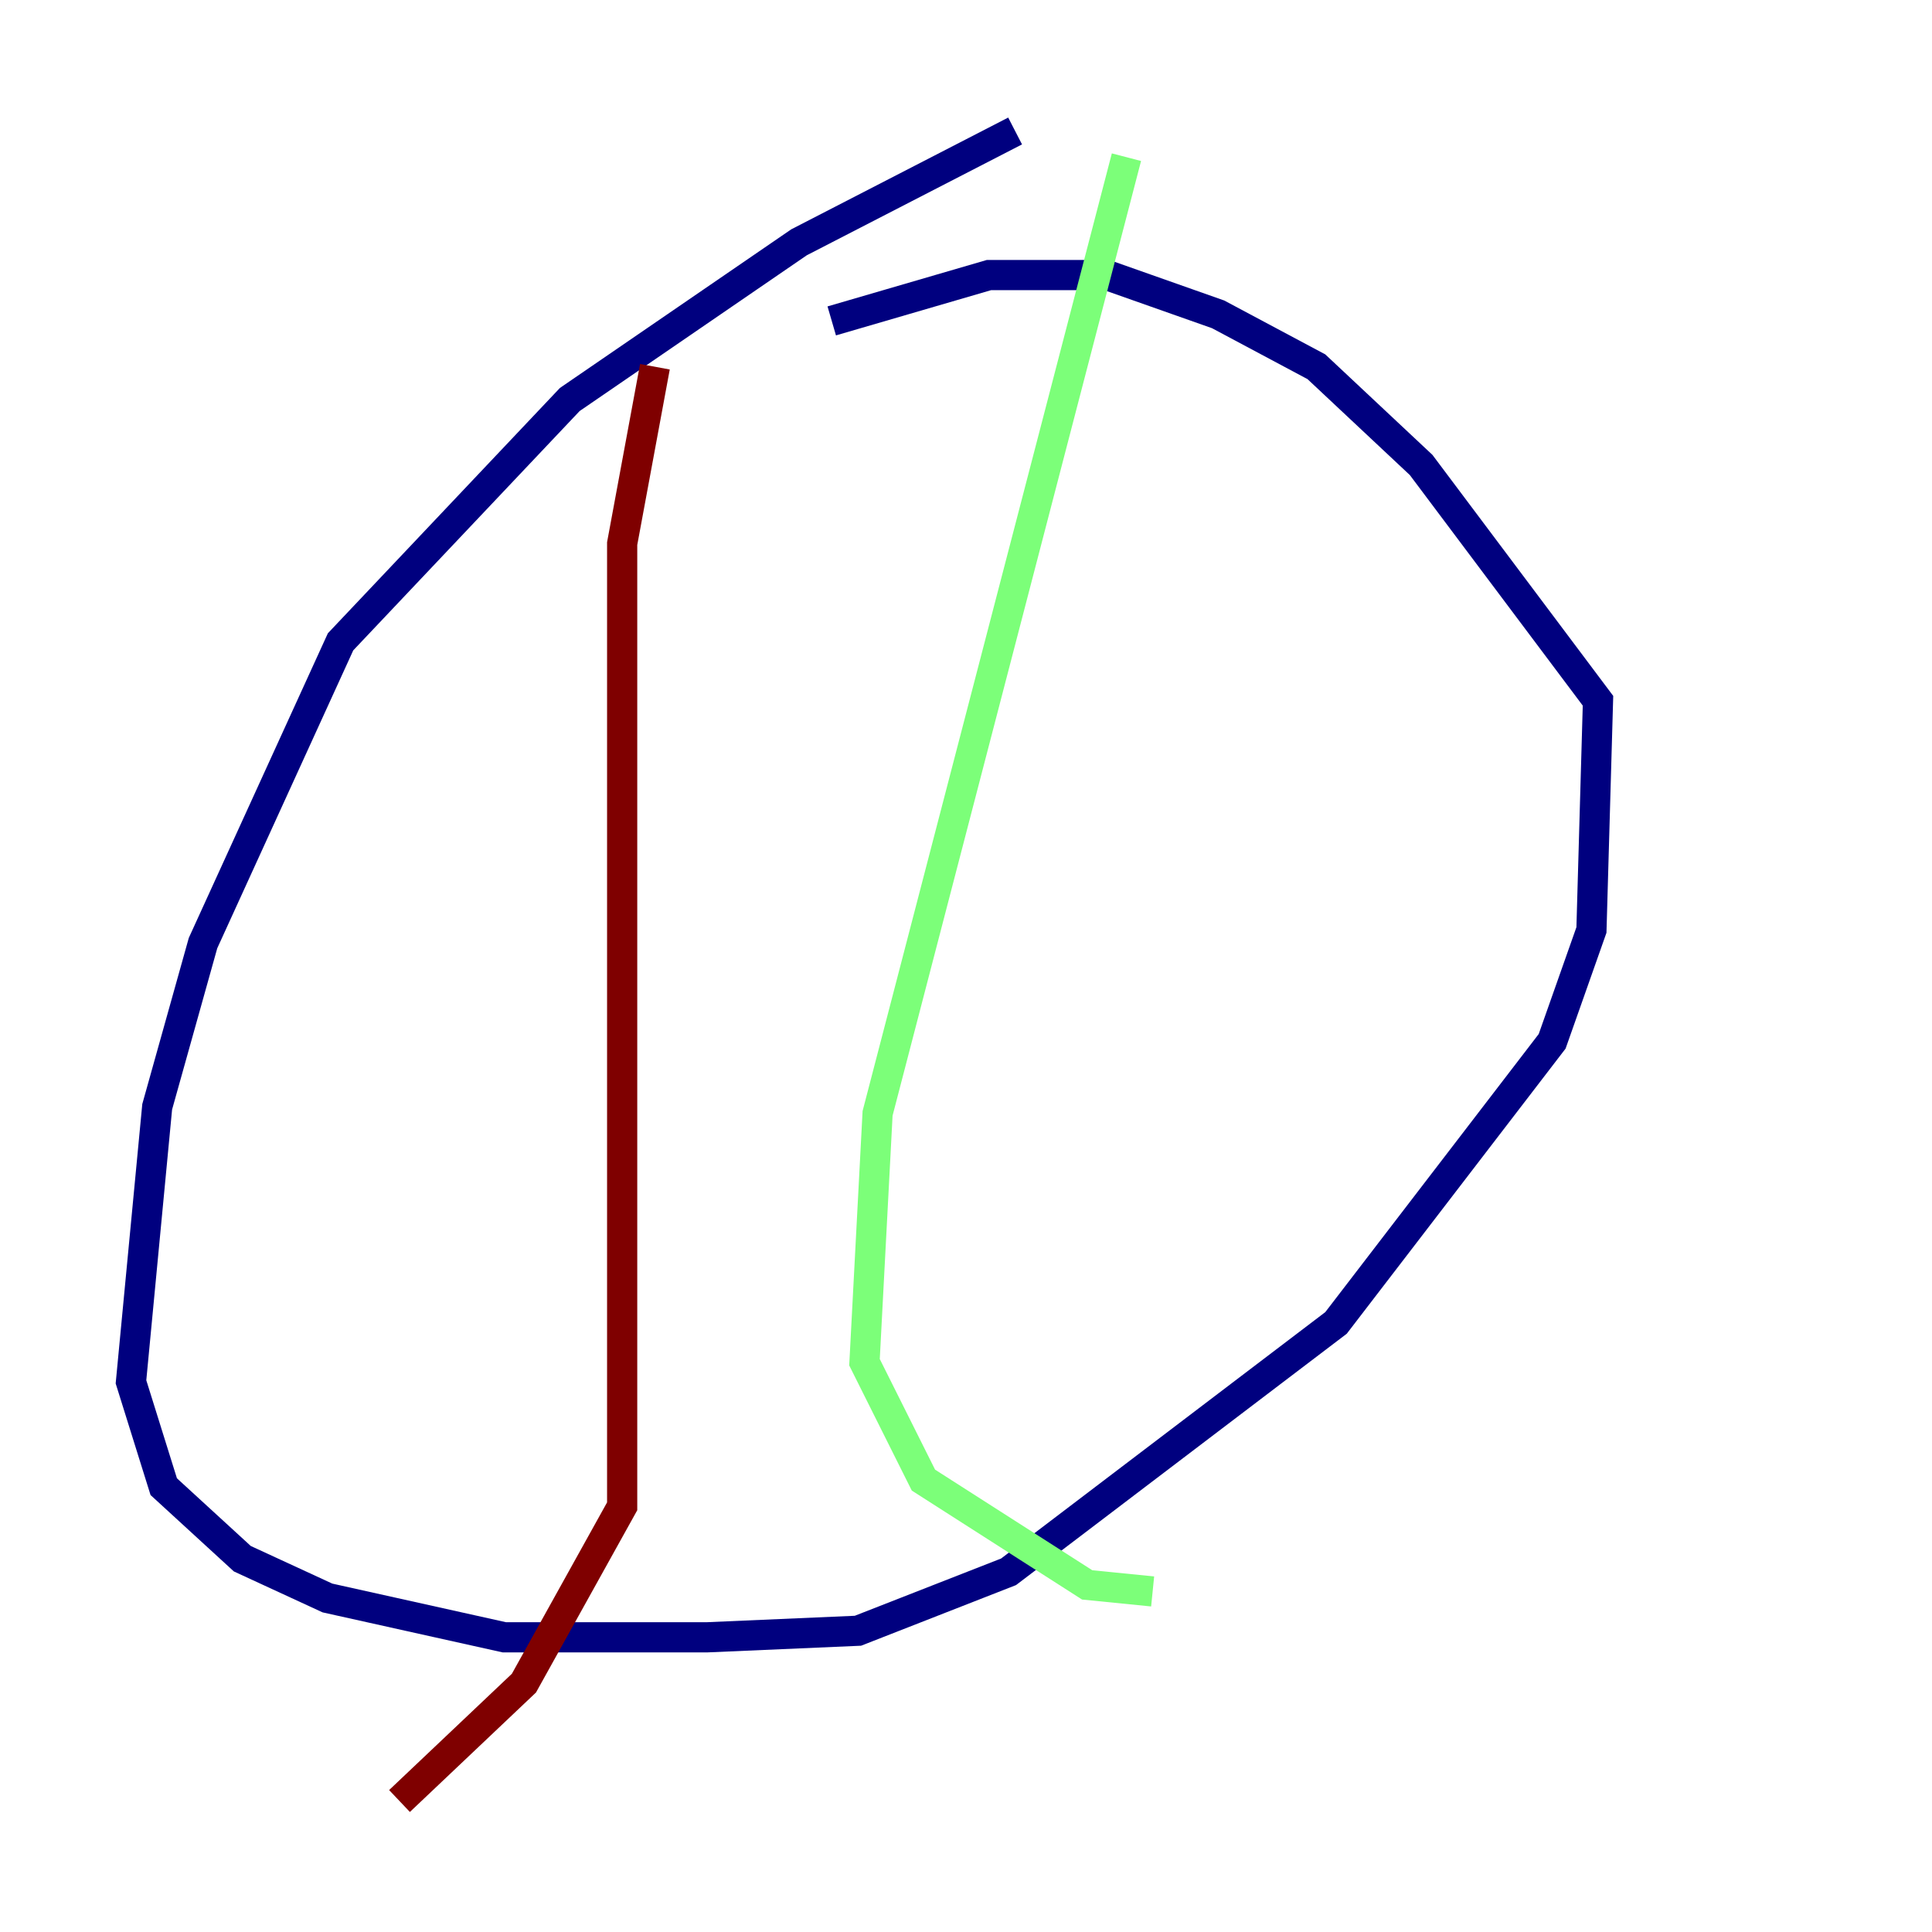 <?xml version="1.0" encoding="utf-8" ?>
<svg baseProfile="tiny" height="128" version="1.2" viewBox="0,0,128,128" width="128" xmlns="http://www.w3.org/2000/svg" xmlns:ev="http://www.w3.org/2001/xml-events" xmlns:xlink="http://www.w3.org/1999/xlink"><defs /><polyline fill="none" points="67.254,8.678 52.936,16.054 37.749,26.468 22.563,42.522 13.451,62.481 10.414,73.329 8.678,91.552 10.848,98.495 16.054,103.268 21.695,105.871 33.41,108.475 46.861,108.475 56.841,108.041 66.82,104.136 88.515,87.647 102.834,68.99 105.437,61.614 105.871,46.427 94.156,30.807 87.214,24.298 80.705,20.827 73.329,18.224 65.519,18.224 55.105,21.261" stroke="#00007f" stroke-width="2" /><polyline fill="none" points="74.63,10.414 58.142,73.763 57.275,90.251 61.18,98.061 72.027,105.003 76.366,105.437" stroke="#7cff79" stroke-width="2" /><polyline fill="none" points="43.39,24.298 41.22,36.014 41.22,99.797 34.712,111.512 26.468,119.322" stroke="#7f0000" stroke-width="2" /></svg>